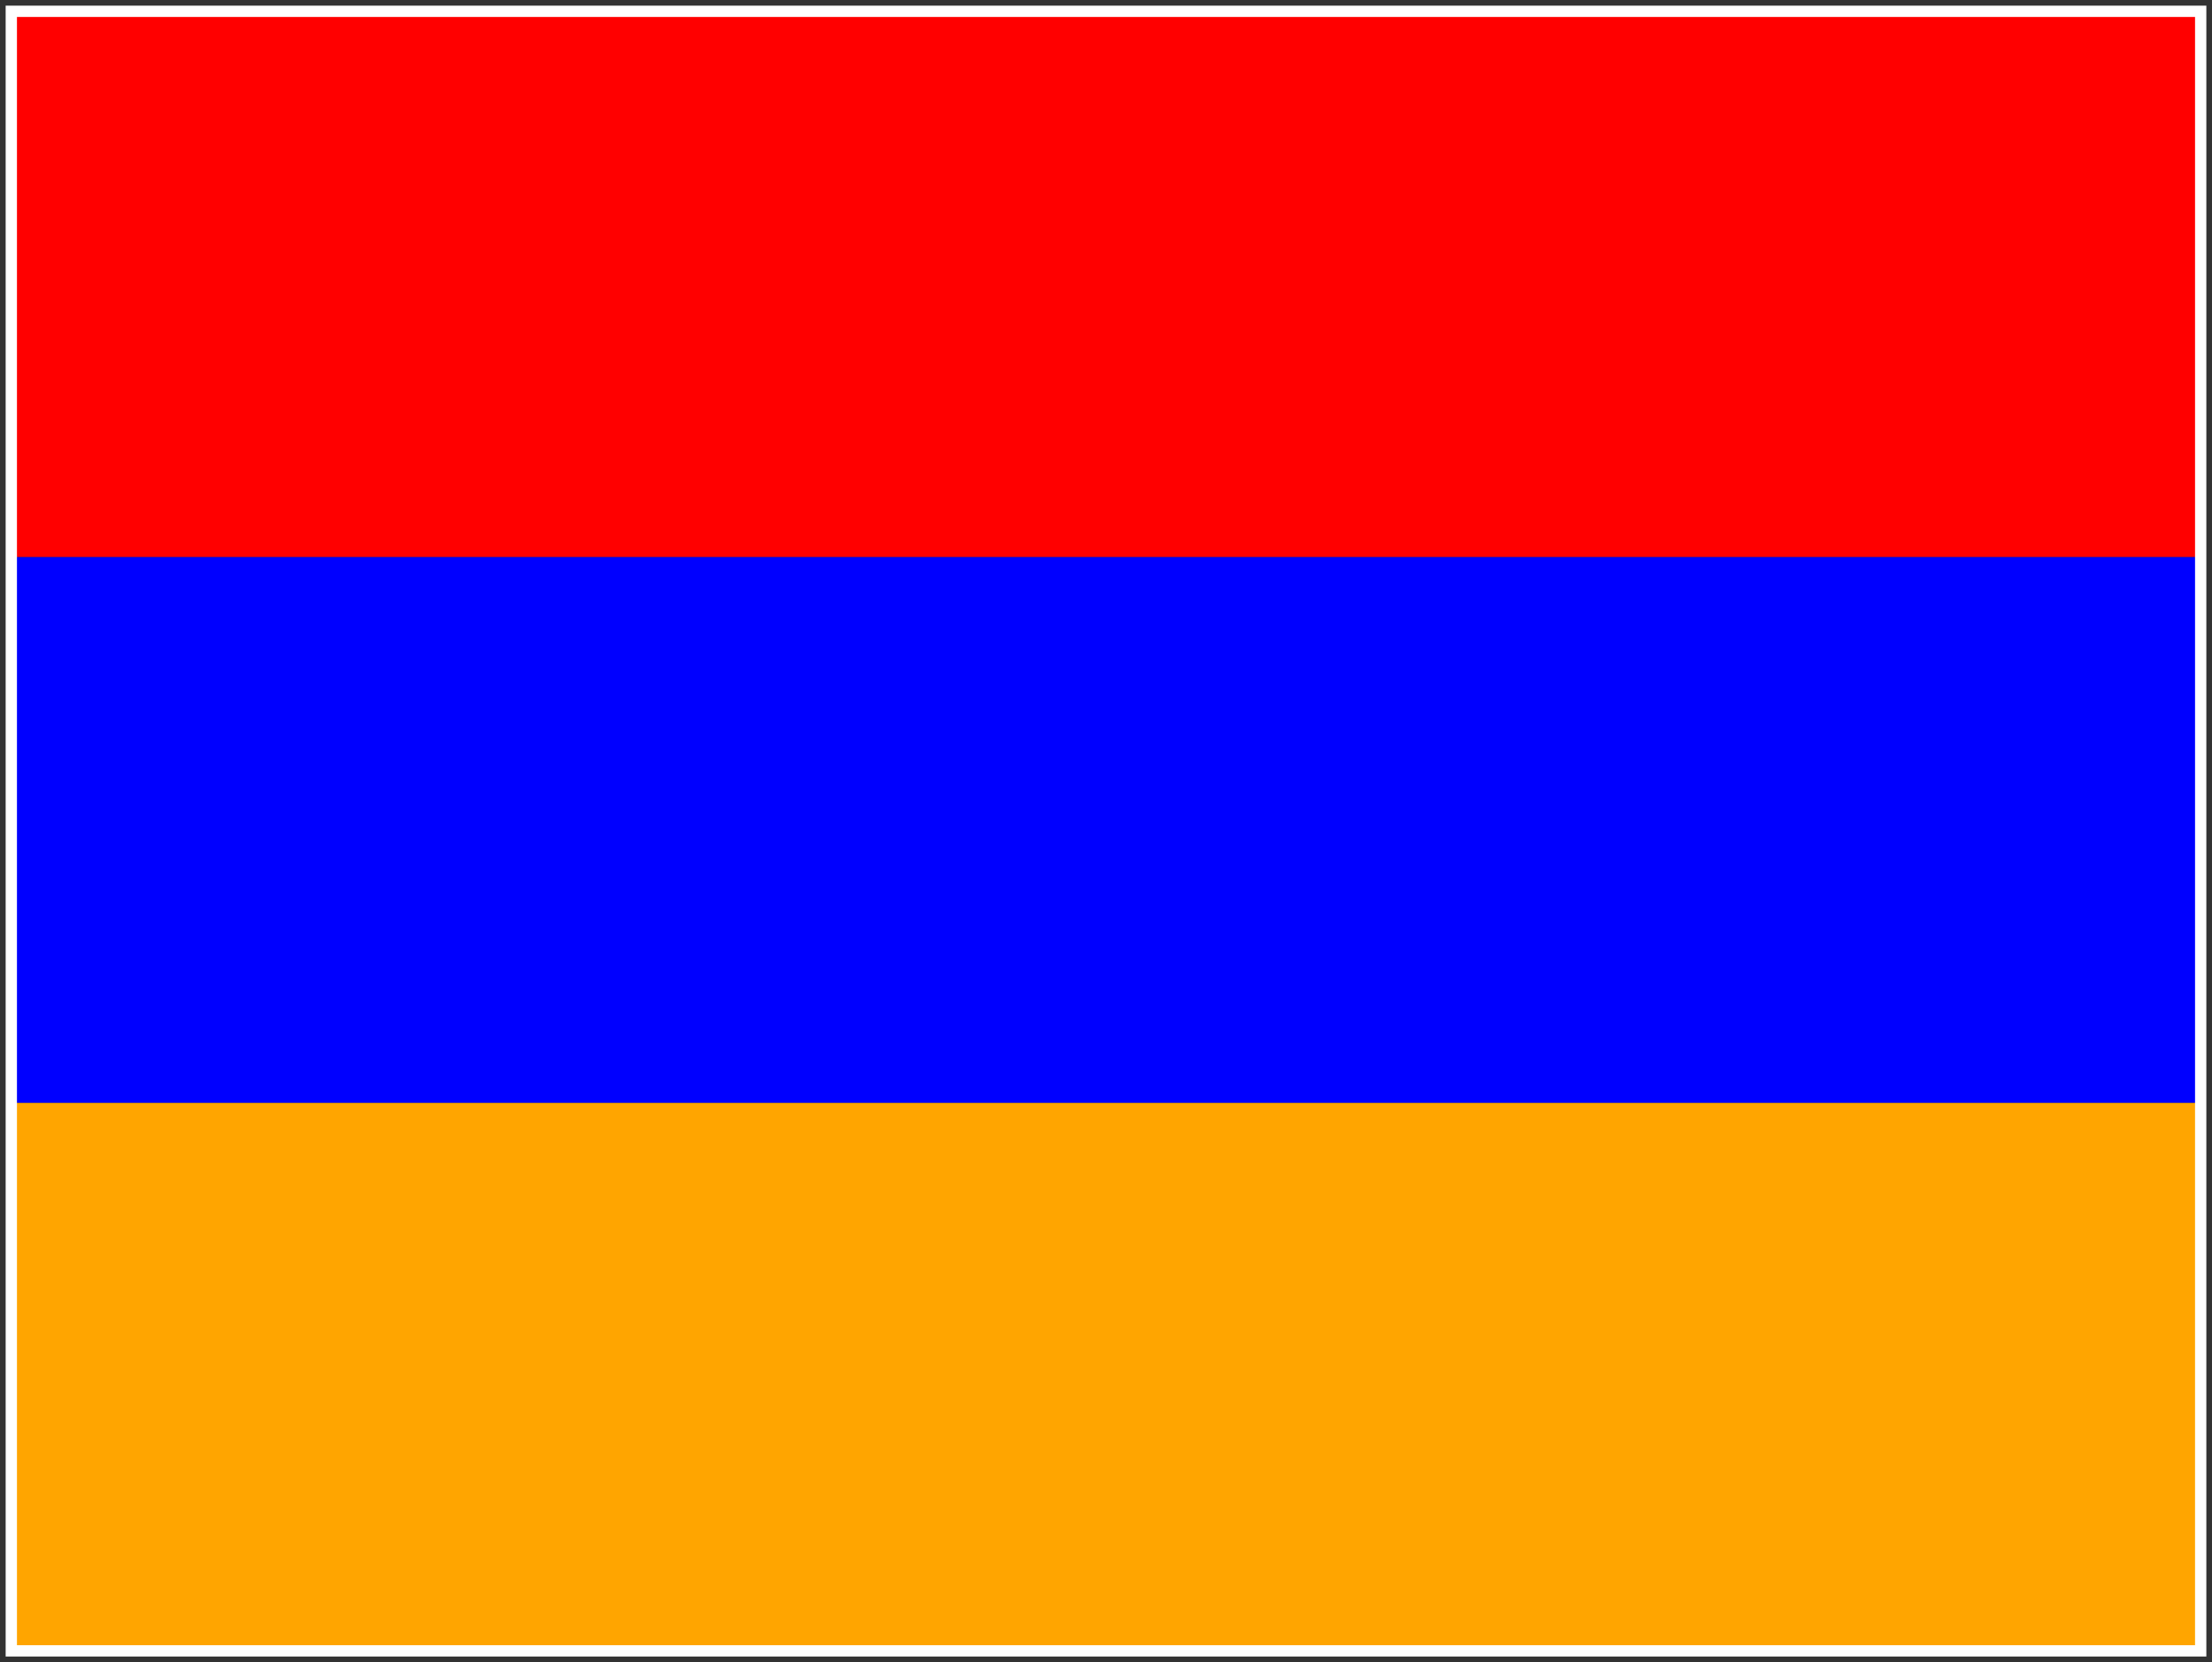 <?xml version="1.0" encoding="UTF-8" standalone="no"?>
<svg width="587px" height="441px" viewBox="0 0 587 441" version="1.1" xmlns="http://www.w3.org/2000/svg" xmlns:xlink="http://www.w3.org/1999/xlink">
    <rect x="0" y="0" width="587" height="441" fill="#333333" stroke="none"/>
    <!-- Generator: Sketch 3.6 (26304) - http://www.bohemiancoding.com/sketch -->
    <title>am</title>
    <desc>Created with Sketch.</desc>
    <defs></defs>
    <g id="Page-1" stroke="none" stroke-width="1" fill="none" fill-rule="evenodd">
        <g id="am" transform="translate(3, 3)">
            <path d="M0.561,0 L579.813,0 L579.813,144.813 L0.561,144.813 L0.561,0 Z" id="Shape" fill="#FF0000"></path>
            <path d="M0.561,144.813 L579.813,144.813 L579.813,289.626 L0.561,289.626 L0.561,144.813 Z" id="Shape" fill="#0000FF"></path>
            <path d="M0.561,289.626 L579.813,289.626 L579.813,434.439 L0.561,434.439 L0.561,289.626 Z" id="Shape" fill="#FFA500"></path>
            <rect id="Rectangle-1" stroke="#FFFFFF" stroke-width="3" x="0" y="0" width="581" height="435"></rect>
        </g>
    </g>
</svg>